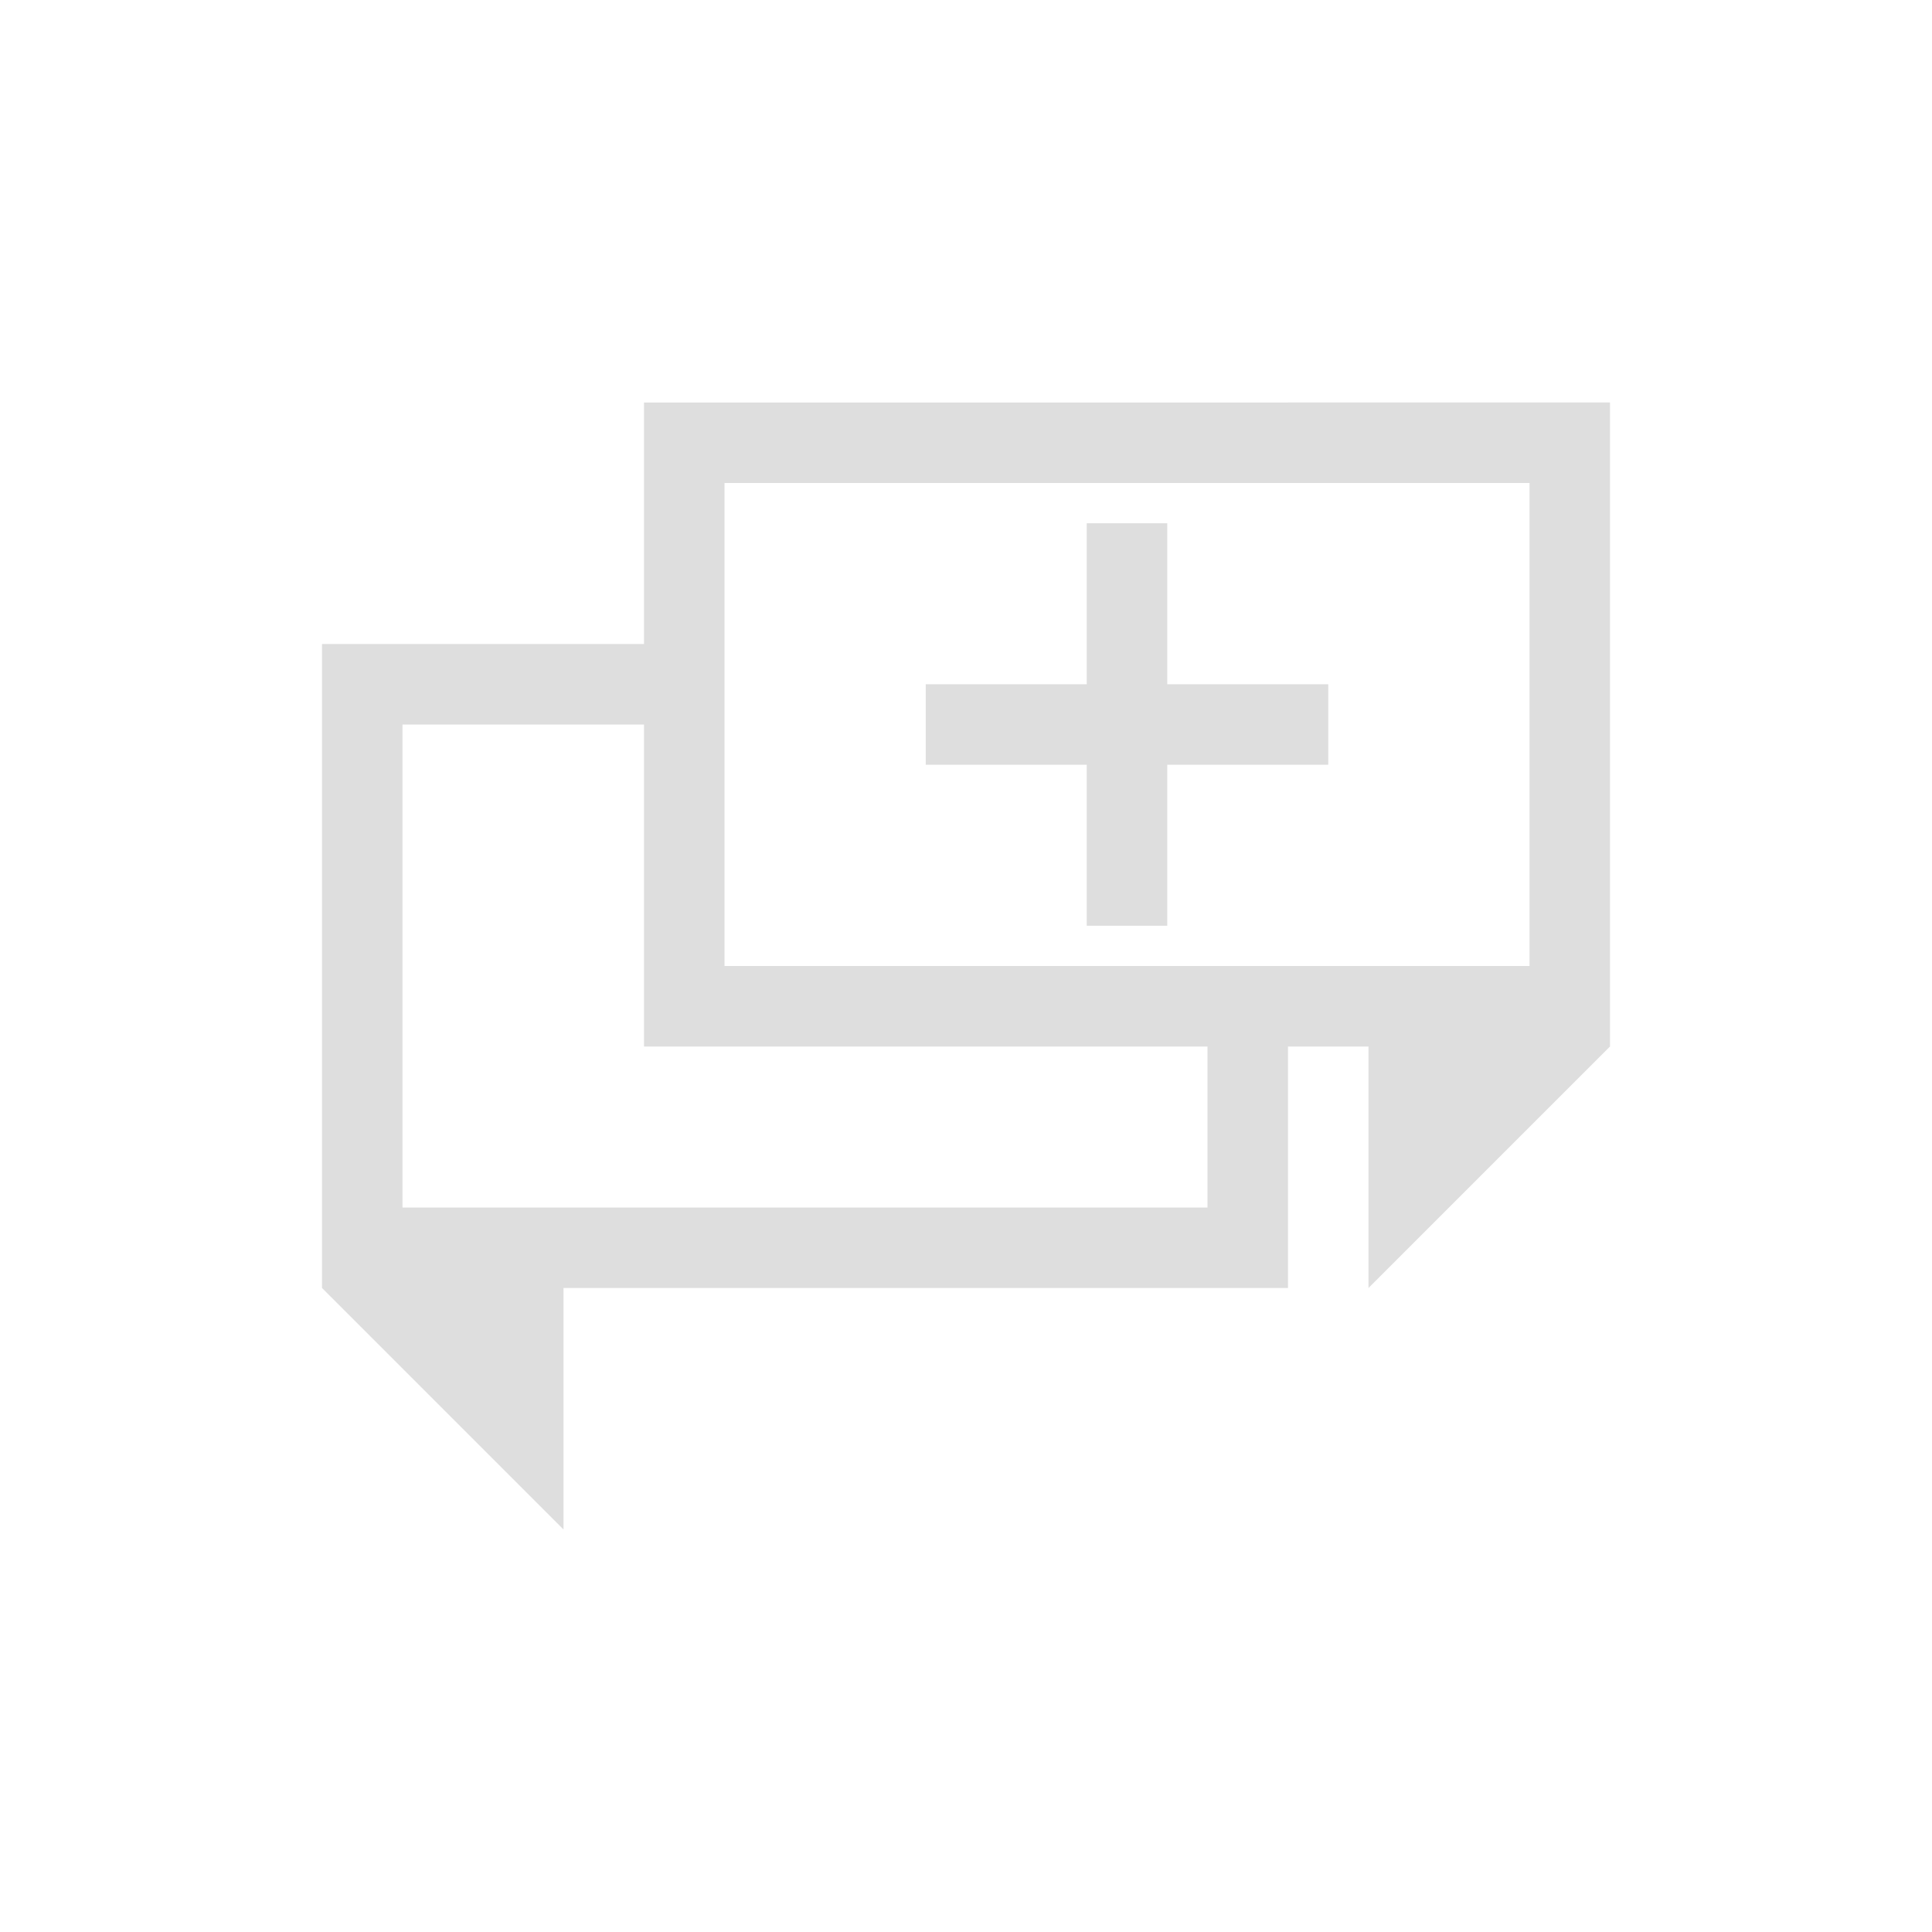 <?xml version="1.0" encoding="UTF-8" standalone="no"?>
<svg
   viewBox="0 0 24 24"
   version="1.1"
   id="svg6"
   sodipodi:docname="kmouth-phresebook-new.svg"
   inkscape:version="1.1.2 (0a00cf5339, 2022-02-04, custom)"
   xmlns:inkscape="http://www.inkscape.org/namespaces/inkscape"
   xmlns:sodipodi="http://sodipodi.sourceforge.net/DTD/sodipodi-0.dtd"
   xmlns="http://www.w3.org/2000/svg"
   xmlns:svg="http://www.w3.org/2000/svg">
  <sodipodi:namedview
     id="namedview8"
     pagecolor="#ffffff"
     bordercolor="#666666"
     borderopacity="1.0"
     inkscape:pageshadow="2"
     inkscape:pageopacity="0.0"
     inkscape:pagecheckerboard="0"
     showgrid="false"
     inkscape:zoom="14.754231"
     inkscape:cx="8.6077002"
     inkscape:cy="11.454341"
     inkscape:window-width="1366"
     inkscape:window-height="703"
     inkscape:window-x="0"
     inkscape:window-y="37"
     inkscape:window-maximized="1"
     inkscape:current-layer="svg6" />
  <defs
     id="defs3051">
    <style
       type="text/css"
       id="current-color-scheme">
      .ColorScheme-Text {
        color:#dedede;
      }
      </style>
  </defs>
  <g
     id="g933"
     transform="translate(4,4)">
    <path
       style="color:#dedede;fill:currentColor;fill-opacity:1;stroke:none"
       d="m 4,1 v 3 H 4.9999999e-8 V 12 L 3,15 v -3 h 9 V 9 h 1 V 12 L 16,9 V 1 Z m 1,1 h 10 v 6 H 12 11 5 v -3 -1 z M 1,5 h 3 v 4 h 7 V 11 H 1 Z"
       class="ColorScheme-Text"
       id="path4" />
    <path
       d="m 9.5,2.5 v 2 h -2 v 1 h 2 v 2 h 1 v -2 h 2 v -1 h -2 v -2 z"
       style="color:#dedede;fill:currentColor;fill-opacity:1;stroke:none"
       id="path850" />
  </g>
</svg>
